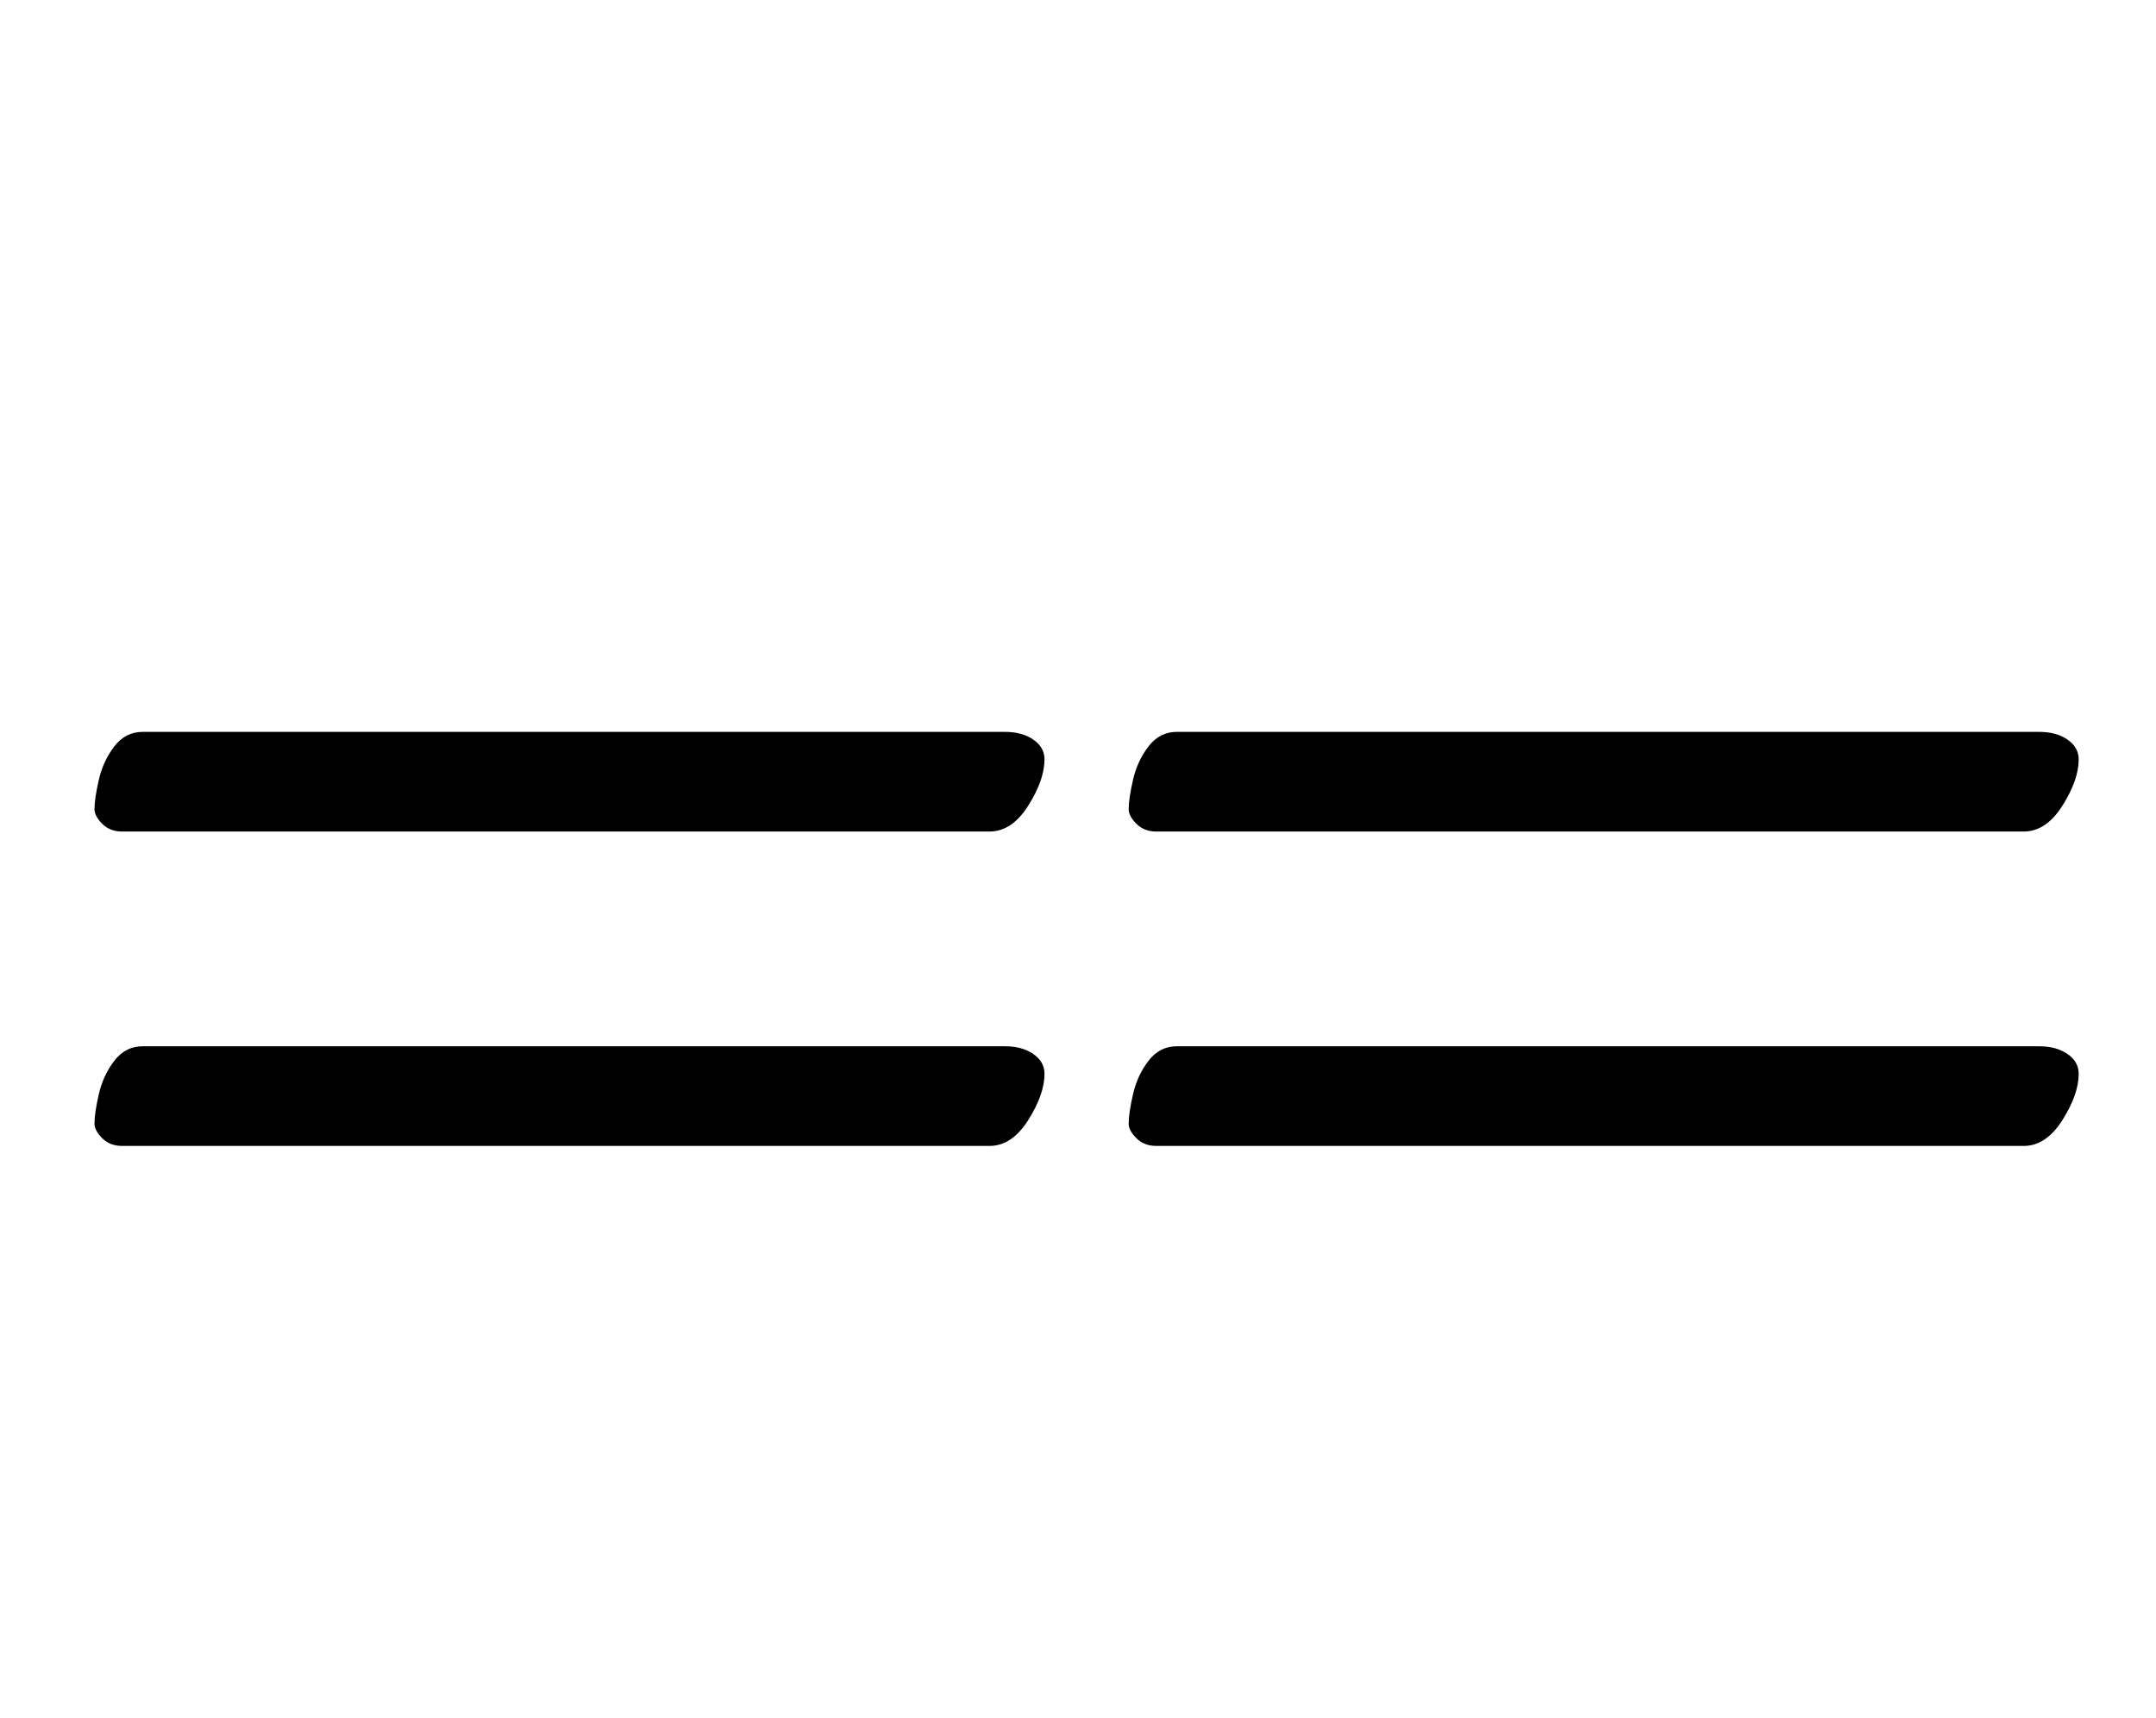 <?xml version="1.0" standalone="no"?>
<!DOCTYPE svg PUBLIC "-//W3C//DTD SVG 1.1//EN" "http://www.w3.org/Graphics/SVG/1.1/DTD/svg11.dtd" >
<svg xmlns="http://www.w3.org/2000/svg" xmlns:xlink="http://www.w3.org/1999/xlink" version="1.1" viewBox="-10 0 1255 1000">
  <g transform="matrix(1 0 0 -1 0 800)">
   <path fill="currentColor"
d="M663 316q-7 0 -11.5 4.5t-4.5 8.5q0 6 2.5 17t9 19.5t16.5 8.5h502q10 0 16.5 -4.5t6.5 -11.5q0 -12 -9.5 -27t-22.5 -15h-505zM663 133q-7 0 -11.5 4.5t-4.5 8.5q0 6 2.5 17t9 19.5t16.5 8.5h502q10 0 16.5 -4.5t6.5 -11.5q0 -12 -9.5 -27t-22.5 -15h-505zM61 316
q-7 0 -11.5 4.5t-4.5 8.5q0 6 2.5 17t9 19.5t16.5 8.5h502q10 0 16.5 -4.5t6.5 -11.5q0 -12 -9.5 -27t-22.5 -15h-505zM61 133q-7 0 -11.5 4.5t-4.5 8.5q0 6 2.5 17t9 19.5t16.5 8.5h502q10 0 16.5 -4.5t6.5 -11.5q0 -12 -9.5 -27t-22.5 -15h-505z" />
  </g>

</svg>
